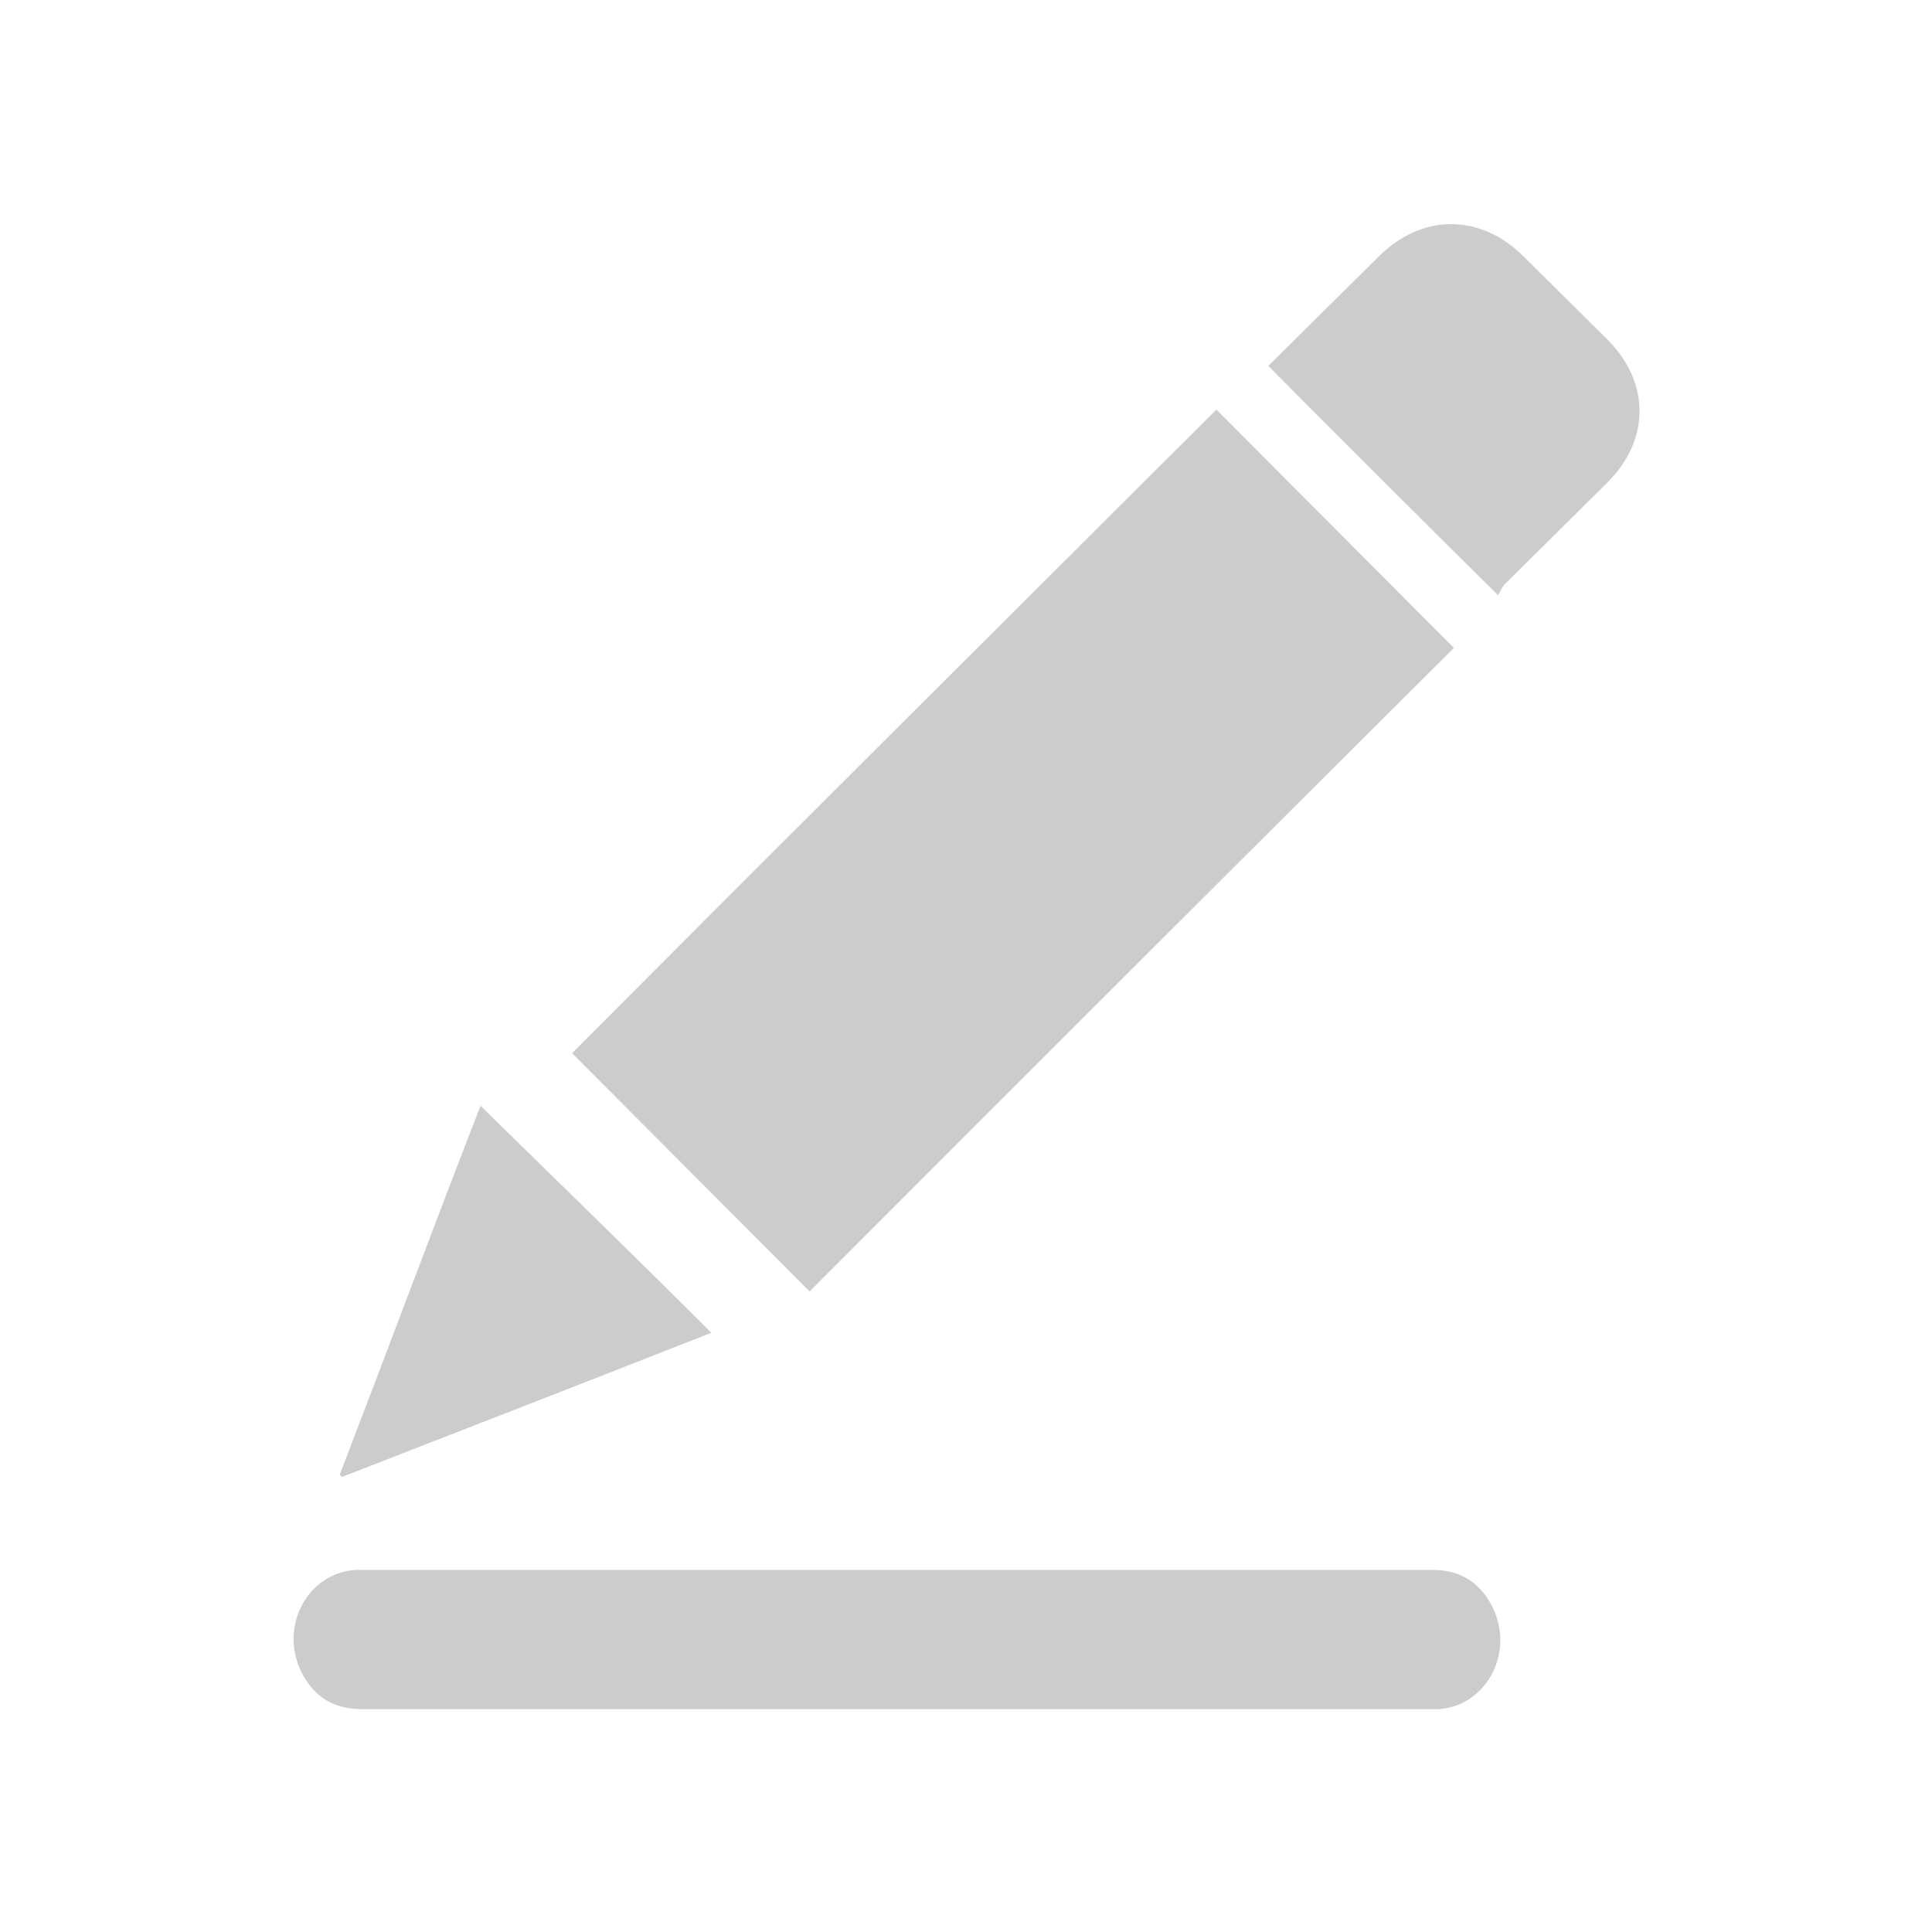 <?xml version="1.0" standalone="no"?><!DOCTYPE svg PUBLIC "-//W3C//DTD SVG 1.1//EN" "http://www.w3.org/Graphics/SVG/1.1/DTD/svg11.dtd"><svg class="icon" width="200px" height="200.00px" viewBox="0 0 1024 1024" version="1.1" xmlns="http://www.w3.org/2000/svg"><path d="M644.7 217.1l125.9 126.3C657 456.6 542.7 570.6 429.1 684.5L303.2 558.2c113.6-114 228-227.9 341.5-341.1zM475.4 832.1h283.9c12.5 0 23.4 4.7 30.9 18 13.4 24.6-1.7 53.9-27.6 55.8H192.3c-13.4 0-24.2-4.7-31.7-18-13.4-24.6 1.7-53.9 27.6-55.8h287.2zM794 315.5c-41.1-40.8-81.5-80.8-121.8-121.6l3.2-3.1 55.4-54.9c22.9-22.8 53.8-22.8 76.7 0l44.3 43.9c22.9 22.8 22.9 53.4 0 76.1L797.2 310c-1.6 2.4-2.4 4-3.2 5.5zM180.2 781.3c25.1-65.3 49.4-130.7 74.5-195.2 40.5 39.8 81.8 79.7 122.3 120.3-64.8 25.5-130.4 51-196 76.5 0-0.8-0.8-0.8-0.8-1.6z" fill="#CCCCCC" /></svg>